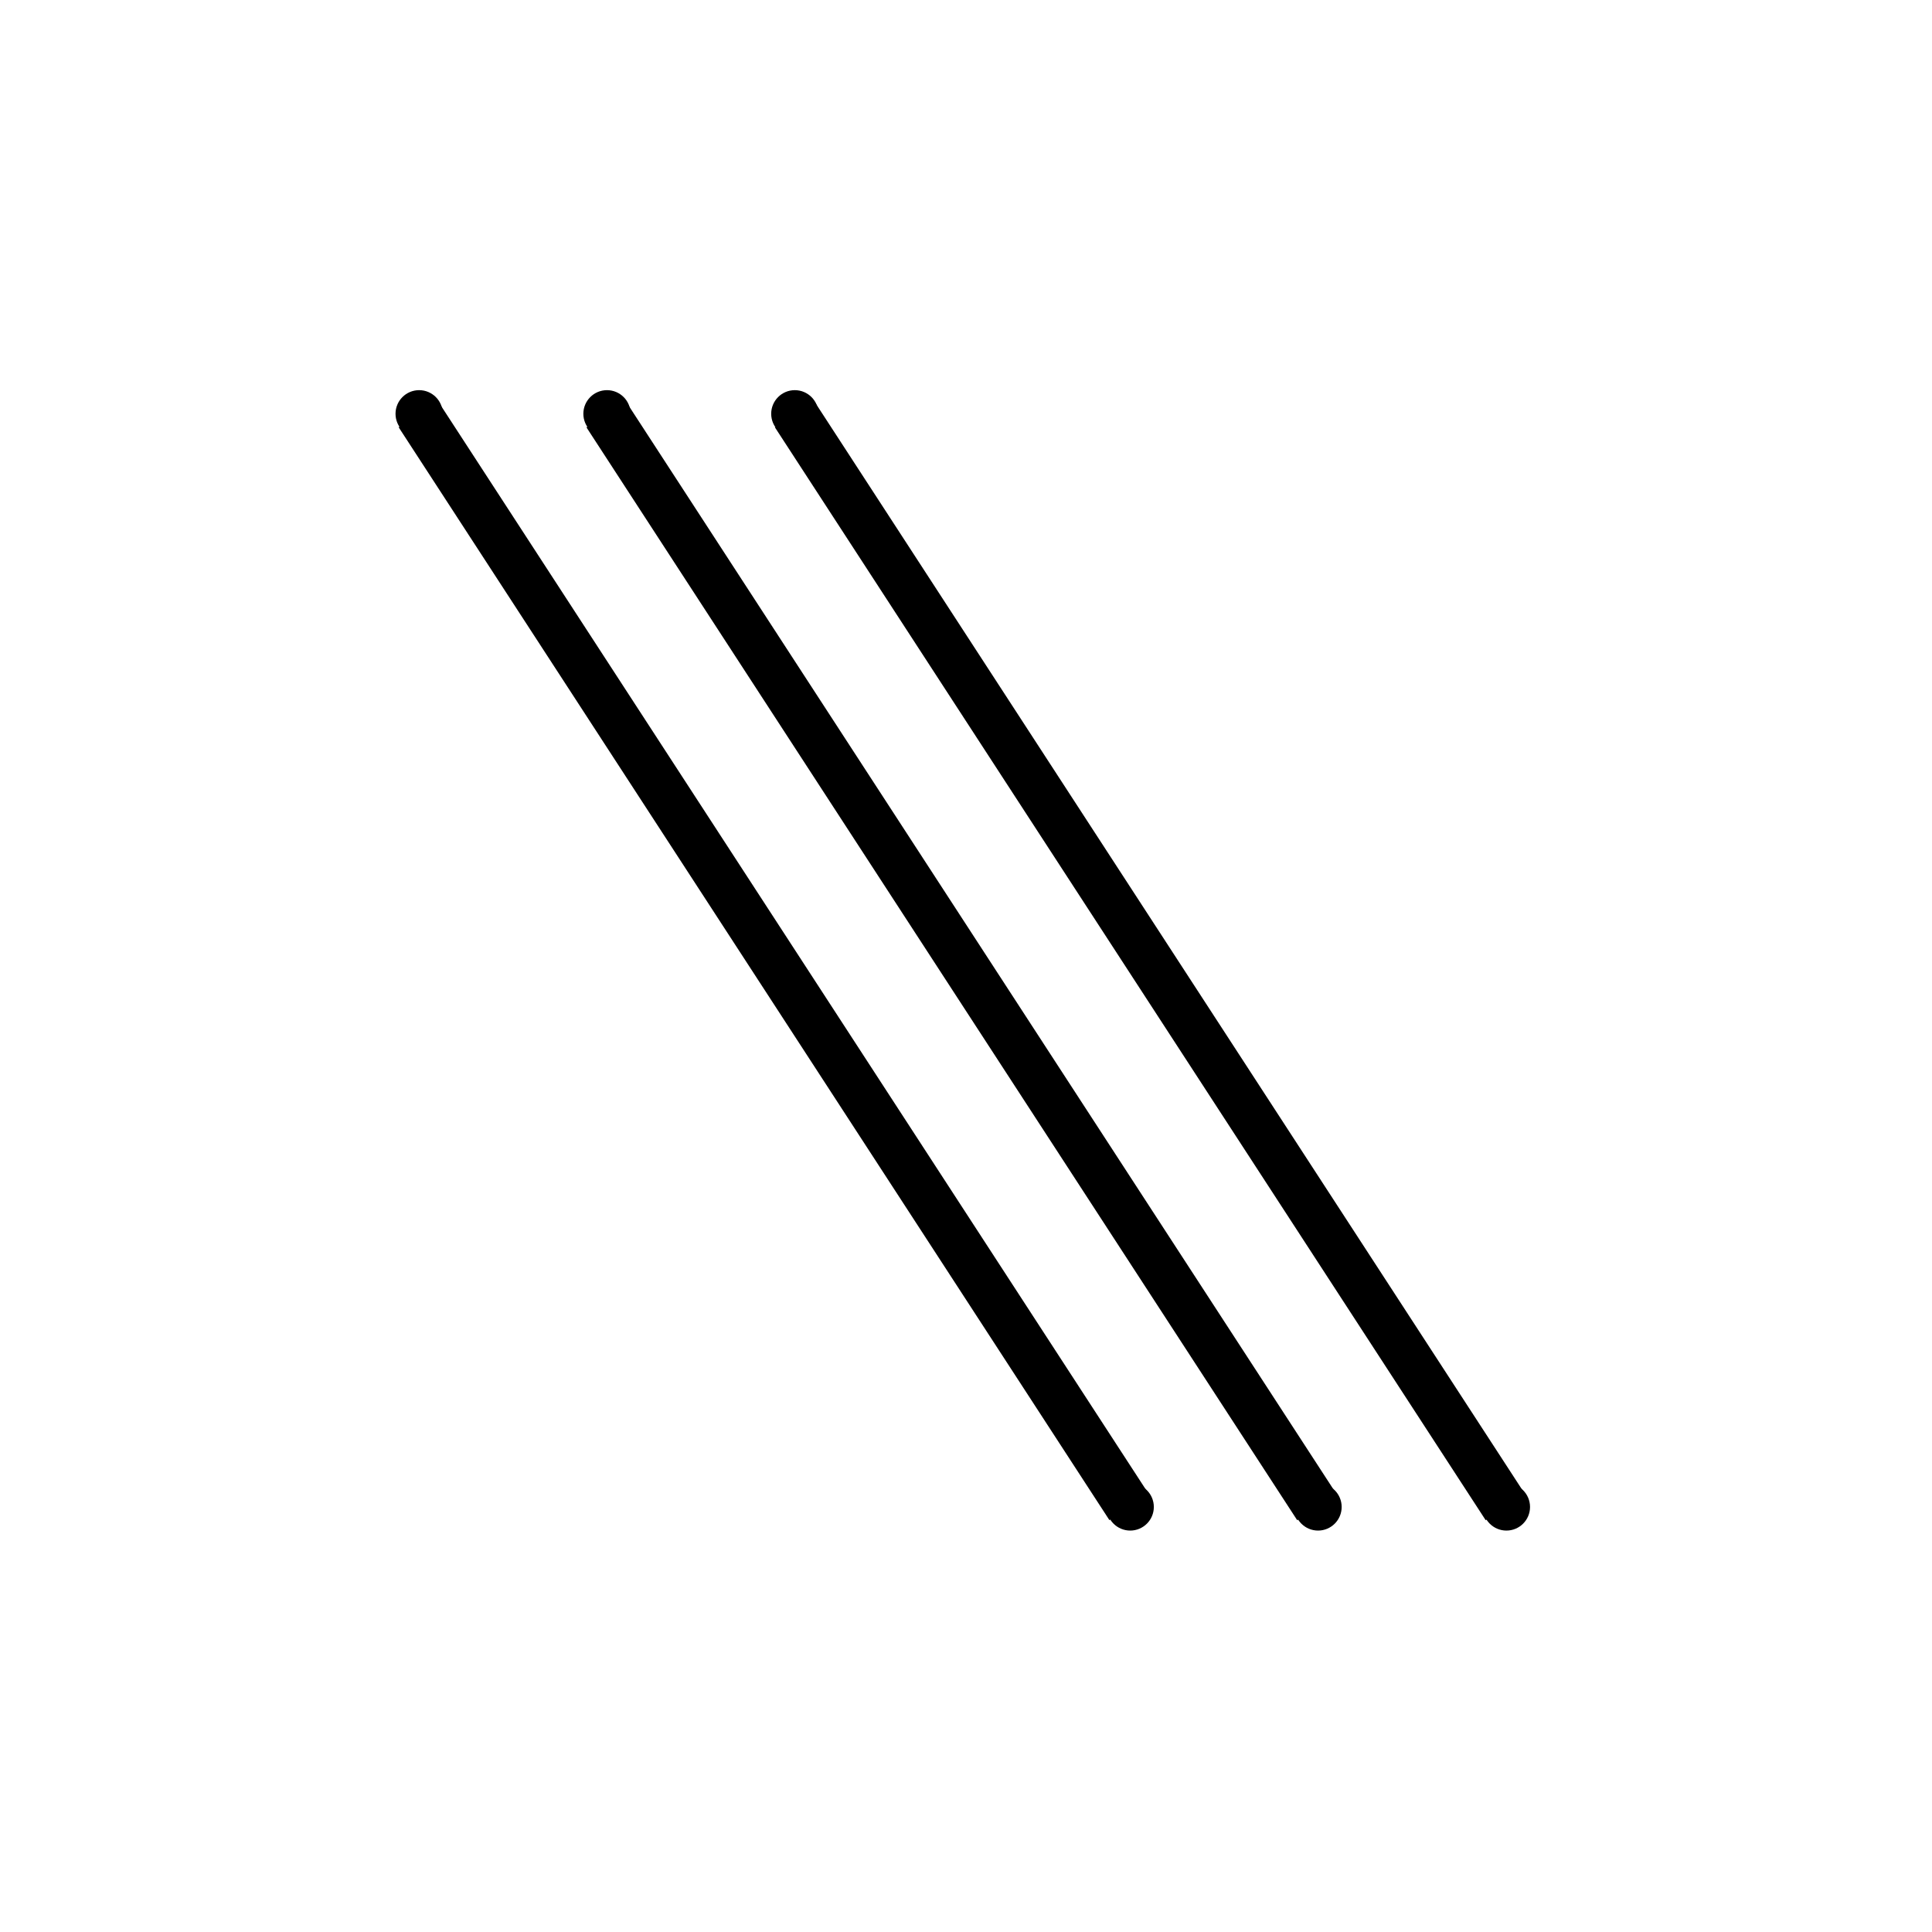 <?xml version="1.0" encoding="utf-8"?>
<!-- Generator: Adobe Illustrator 18.1.0, SVG Export Plug-In . SVG Version: 6.00 Build 0)  -->
<svg version="1.1" id="Layer_1" xmlns="http://www.w3.org/2000/svg" xmlns:xlink="http://www.w3.org/1999/xlink" x="0px" y="0px"
	 viewBox="0 0 360 360" enable-background="new 0 0 360 360" xml:space="preserve">
<g id="Layer_2_1_">
</g>
<g id="Layer_1_4_">
	<g id="Layer_1_1_">
	</g>
	<g id="Layer_1_2_">
	</g>
	<g id="Layer_1_3_">
	</g>
	<g>
		<g>
			<g>
				<g>
					<rect x="139.9" y="57.5" transform="matrix(0.838 -0.545 0.545 0.838 -74.287 107.678)" width="8.8" height="243"/>
				</g>
			</g>
			<g>
				<g>
					<circle cx="78.1" cy="77.1" r="4.4"/>
				</g>
				<g>
					<circle cx="210.6" cy="280.8" r="4.4"/>
				</g>
			</g>
		</g>
		<g>
			<g>
				<g>
					<rect x="174.9" y="57.5" transform="matrix(0.838 -0.545 0.545 0.838 -68.625 126.768)" width="8.8" height="243"/>
				</g>
			</g>
			<g>
				<g>
					<circle cx="113.1" cy="77.1" r="4.4"/>
				</g>
				<g>
					<circle cx="245.6" cy="280.8" r="4.4"/>
				</g>
			</g>
		</g>
		<g>
			<g>
				<g>
					<rect x="210" y="57.5" transform="matrix(0.838 -0.545 0.545 0.838 -62.92 145.896)" width="8.8" height="243"/>
				</g>
			</g>
			<g>
				<g>
					<circle cx="148.1" cy="77.1" r="4.4"/>
				</g>
				<g>
					<circle cx="280.7" cy="280.8" r="4.4"/>
				</g>
			</g>
		</g>
	</g>
</g>
</svg>
